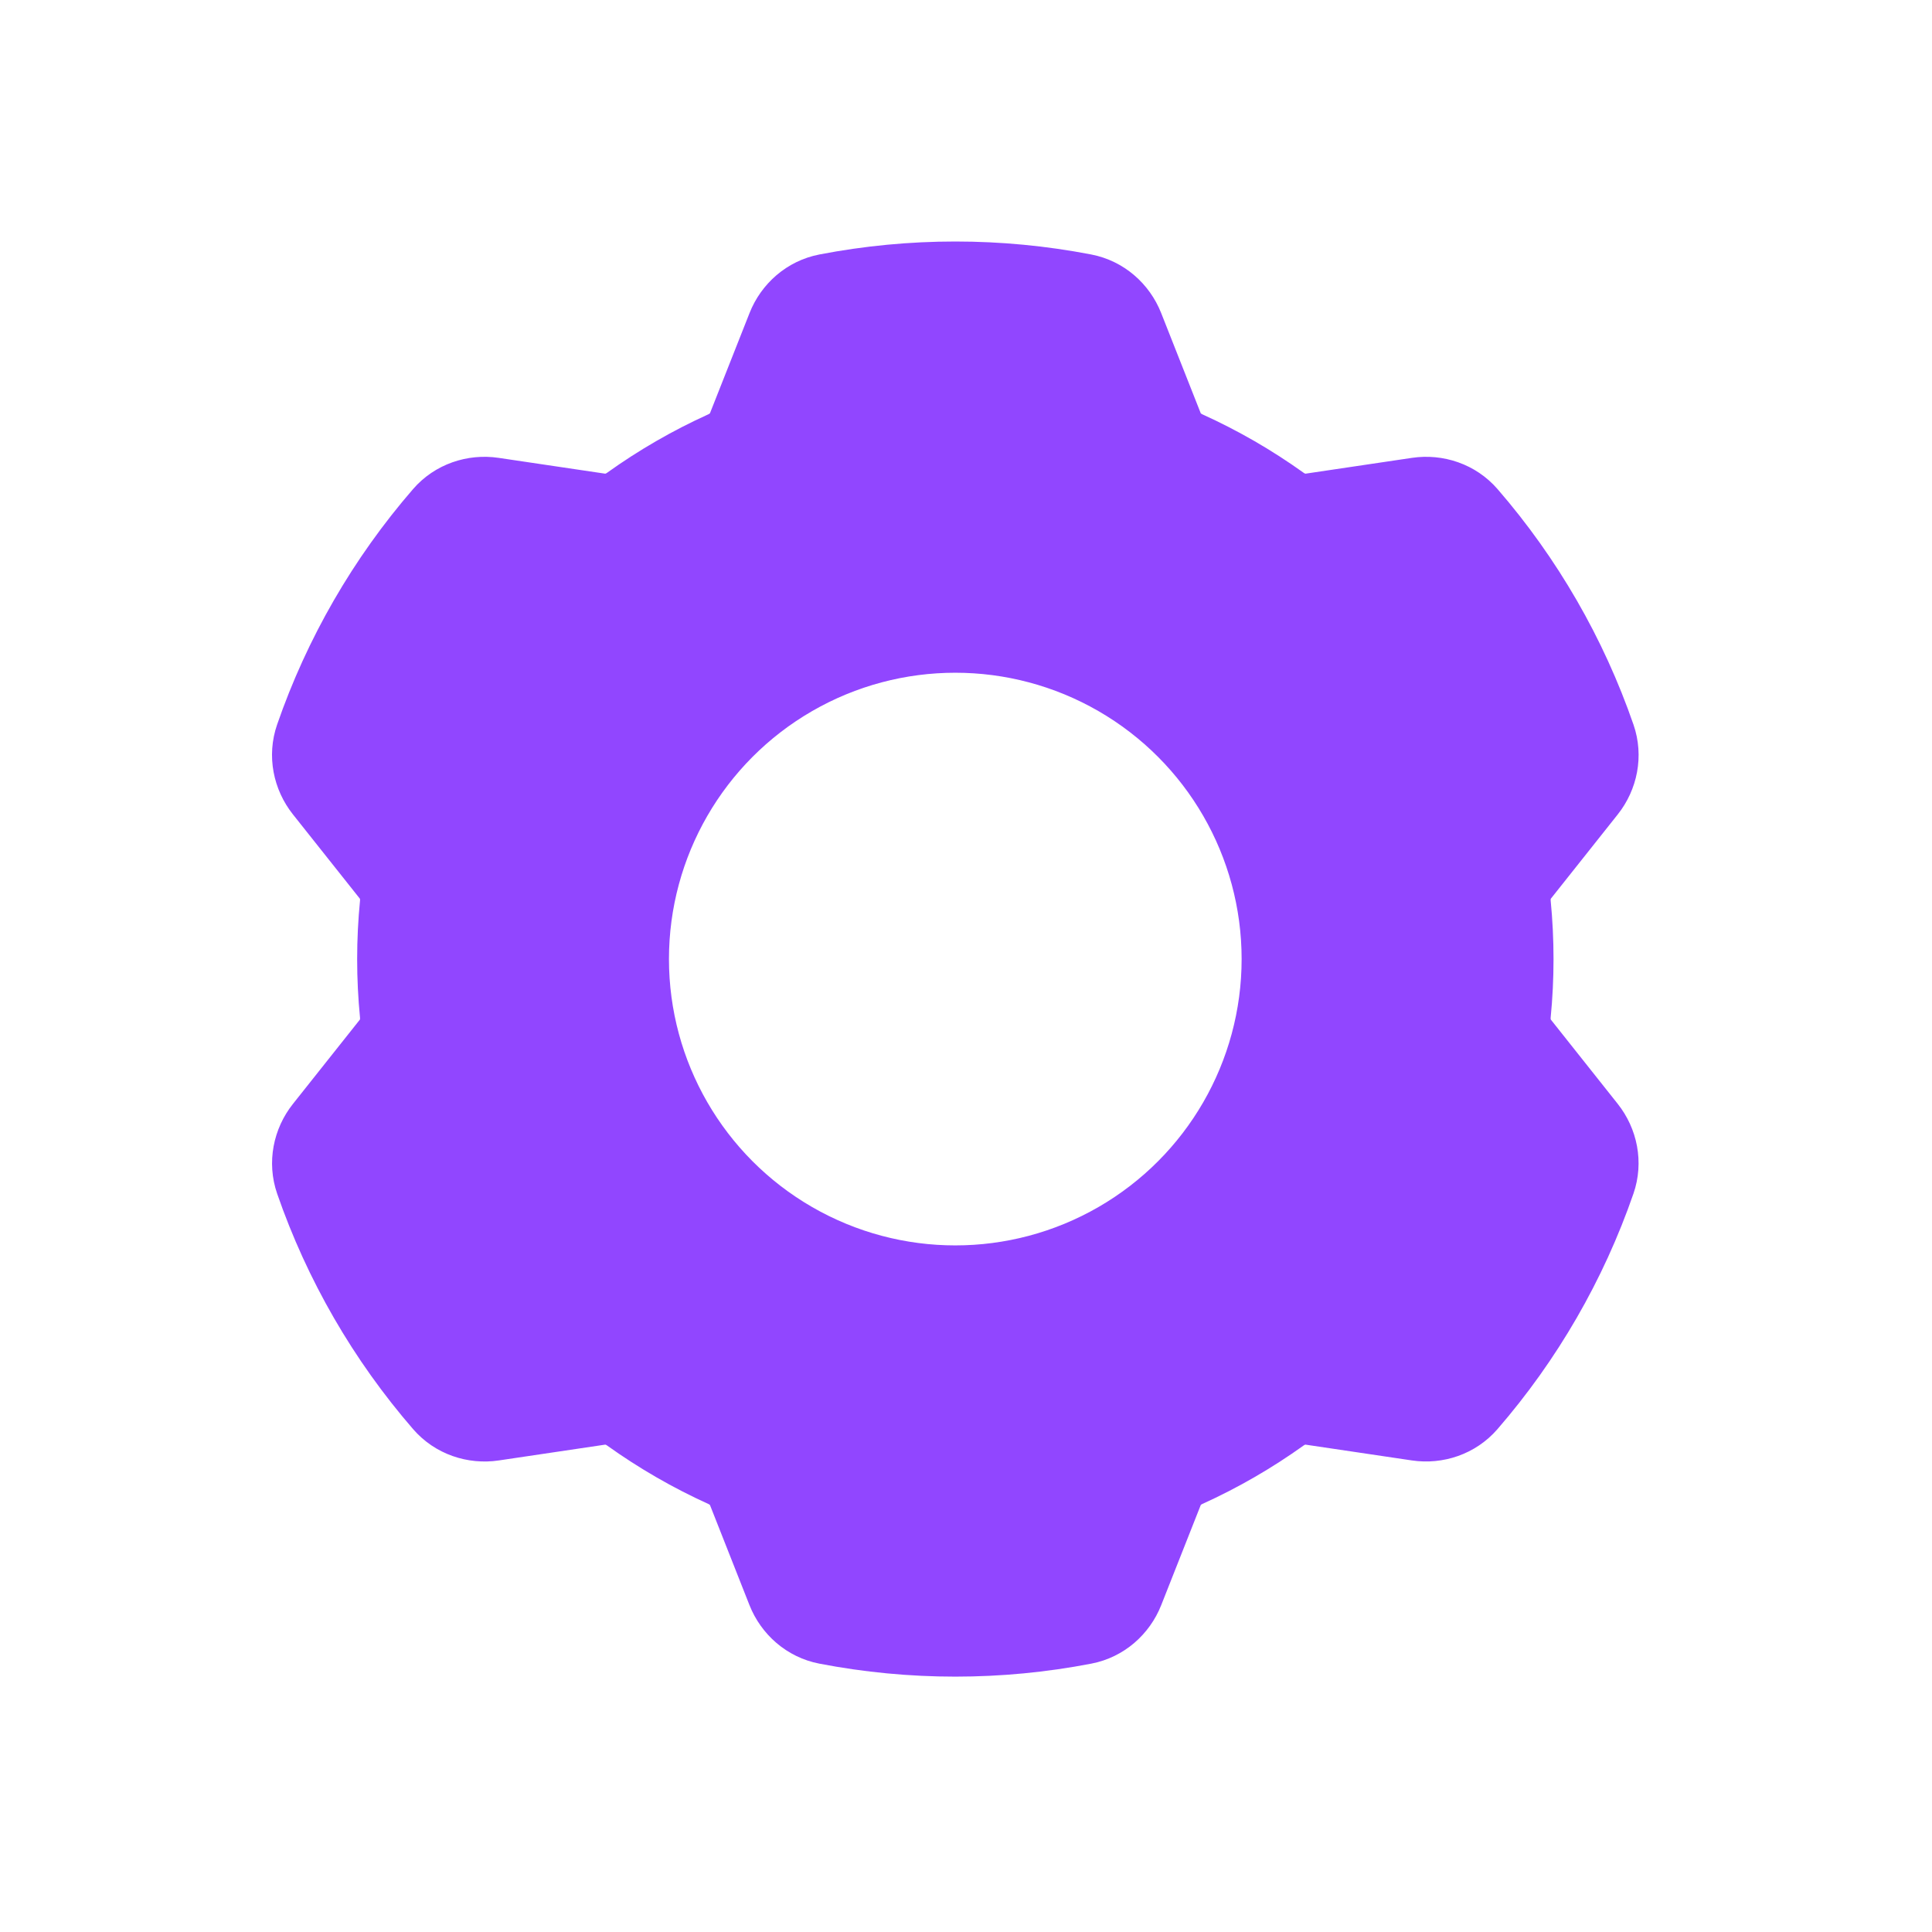 <svg width="25" height="25" viewBox="0 0 80 80" fill="none" xmlns="http://www.w3.org/2000/svg">
  <path fill-rule="evenodd" clip-rule="evenodd" d="M32.898 13.695C33.139 13.084 33.664 12.625 34.31 12.501C37.777 11.833 41.343 11.833 44.809 12.502C45.455 12.626 45.98 13.085 46.221 13.696L47.859 17.844C48.059 18.351 48.46 18.75 48.956 18.975C49.631 19.281 50.294 19.621 50.944 19.996C51.593 20.372 52.22 20.776 52.823 21.208C53.266 21.525 53.812 21.672 54.351 21.592L58.76 20.937C59.41 20.841 60.069 21.067 60.5 21.563C62.813 24.233 64.596 27.322 65.75 30.66C65.964 31.281 65.83 31.965 65.421 32.48L62.651 35.969C62.312 36.396 62.166 36.942 62.219 37.485C62.292 38.222 62.328 38.966 62.328 39.716C62.328 40.466 62.291 41.211 62.219 41.948C62.166 42.49 62.311 43.037 62.65 43.464L65.419 46.951C65.828 47.466 65.963 48.15 65.748 48.771C64.593 52.11 62.808 55.2 60.494 57.87C60.063 58.366 59.404 58.591 58.754 58.495L54.349 57.84C53.81 57.76 53.264 57.907 52.821 58.225C52.219 58.656 51.593 59.06 50.944 59.435C50.294 59.81 49.631 60.15 48.957 60.456C48.46 60.681 48.06 61.08 47.86 61.587L46.224 65.729C45.983 66.34 45.458 66.799 44.813 66.923C41.344 67.593 37.776 67.593 34.306 66.924C33.661 66.8 33.136 66.341 32.895 65.73L31.259 61.588C31.058 61.081 30.658 60.681 30.162 60.456C29.487 60.15 28.823 59.81 28.174 59.435C27.525 59.06 26.898 58.656 26.297 58.225C25.853 57.907 25.307 57.76 24.768 57.84L20.36 58.495C19.71 58.592 19.05 58.367 18.62 57.87C16.306 55.202 14.523 52.113 13.367 48.776C13.152 48.155 13.287 47.47 13.695 46.956L16.467 43.465C16.806 43.038 16.952 42.492 16.898 41.949C16.826 41.211 16.789 40.466 16.789 39.716C16.789 38.966 16.826 38.221 16.898 37.484C16.952 36.941 16.806 36.395 16.467 35.968L13.693 32.475C13.285 31.96 13.15 31.276 13.365 30.656C14.52 27.319 16.302 24.231 18.614 21.562C19.044 21.066 19.704 20.84 20.354 20.937L24.766 21.592C25.305 21.672 25.851 21.525 26.295 21.208C26.897 20.776 27.524 20.372 28.174 19.996C28.824 19.621 29.487 19.281 30.162 18.975C30.659 18.75 31.059 18.35 31.26 17.843L32.898 13.695ZM46.485 27.713C42.198 25.238 36.916 25.238 32.628 27.713C28.341 30.188 25.7 34.763 25.7 39.713C25.7 44.664 28.341 49.238 32.628 51.713C36.916 54.188 42.198 54.188 46.485 51.713C50.772 49.238 53.413 44.664 53.413 39.713C53.413 34.763 50.772 30.188 46.485 27.713Z" fill="#9146FF" />
  <path d="M50.944 19.996L51.944 18.264L50.944 19.996ZM28.174 59.435L29.174 57.703H29.174L28.174 59.435ZM28.174 19.996L27.174 18.264L28.174 19.996ZM32.628 27.713L33.628 29.445V29.445L32.628 27.713ZM46.485 27.713L47.485 25.981L46.485 27.713ZM32.628 51.713L31.628 53.445H31.628L32.628 51.713ZM46.485 51.713L47.485 53.445L46.485 51.713ZM20.354 20.937L20.06 22.915L20.354 20.937ZM16.467 43.465L14.901 42.221L16.467 43.465ZM13.367 48.776L15.257 48.121L13.367 48.776ZM13.695 46.956L15.261 48.199L13.695 46.956ZM20.36 58.495L20.066 56.517L20.36 58.495ZM18.62 57.87L17.109 59.181L18.62 57.87ZM26.297 58.225L25.132 59.851L26.297 58.225ZM24.768 57.84L24.474 55.862L24.768 57.84ZM31.259 61.588L29.399 62.322L31.259 61.588ZM34.306 66.924L34.685 64.96L34.306 66.924ZM32.895 65.73L31.034 66.465L32.895 65.73ZM46.224 65.729L44.364 64.995L46.224 65.729ZM44.813 66.923L44.434 64.959L44.813 66.923ZM48.957 60.456L48.131 58.634L48.957 60.456ZM47.86 61.587L46 60.852L47.86 61.587ZM65.419 46.951L66.986 45.708L65.419 46.951ZM62.65 43.464L61.084 44.707L62.65 43.464ZM62.651 35.969L64.217 37.213L62.651 35.969ZM62.219 37.485L64.21 37.289L62.219 37.485ZM65.75 30.66L63.859 31.314L65.75 30.66ZM65.421 32.48L66.988 33.723L65.421 32.48ZM24.766 21.592L24.472 23.571L24.766 21.592ZM26.295 21.208L27.459 22.834L26.295 21.208ZM52.823 21.208L51.658 22.834L52.823 21.208ZM13.365 30.656L11.475 30.002L13.365 30.656ZM47.859 17.844L49.719 17.109L47.859 17.844ZM48.956 18.975L48.13 20.797L48.956 18.975ZM54.349 57.84L54.643 55.862L54.349 57.84ZM52.821 58.225L51.656 56.599L52.821 58.225ZM16.467 35.968L14.901 37.212L16.467 35.968ZM32.898 13.695L34.758 14.43L32.898 13.695ZM60.5 21.563L58.988 22.873L60.5 21.563ZM60.494 57.87L58.983 56.559L60.494 57.87ZM58.754 58.495L58.46 60.473L58.754 58.495ZM44.809 12.502L45.188 10.538L44.809 12.502ZM46.221 13.696L44.361 14.431L46.221 13.696ZM45.188 10.538C41.471 9.821 37.648 9.821 33.931 10.537L34.688 14.465C37.905 13.845 41.214 13.845 44.431 14.466L45.188 10.538ZM49.719 17.109L48.081 12.961L44.361 14.431L45.999 18.578L49.719 17.109ZM51.944 18.264C51.237 17.857 50.516 17.486 49.782 17.154L48.13 20.797C48.746 21.076 49.351 21.386 49.944 21.729L51.944 18.264ZM53.988 19.582C53.332 19.112 52.65 18.672 51.944 18.264L49.944 21.729C50.537 22.071 51.108 22.44 51.658 22.834L53.988 19.582ZM58.466 18.959L54.057 19.614L54.645 23.571L59.053 22.916L58.466 18.959ZM67.64 30.007C66.403 26.428 64.491 23.116 62.011 20.253L58.988 22.873C61.134 25.35 62.789 28.216 63.859 31.314L67.64 30.007ZM64.217 37.213L66.988 33.723L63.855 31.236L61.084 34.725L64.217 37.213ZM64.328 39.716C64.328 38.901 64.288 38.091 64.21 37.289L60.229 37.681C60.295 38.353 60.328 39.032 60.328 39.716H64.328ZM64.209 42.144C64.288 41.341 64.328 40.531 64.328 39.716H60.328C60.328 40.4 60.295 41.08 60.229 41.752L64.209 42.144ZM66.986 45.708L64.217 42.22L61.084 44.707L63.853 48.195L66.986 45.708ZM62.005 59.18C64.486 56.317 66.399 53.005 67.638 49.425L63.858 48.117C62.786 51.215 61.13 54.082 58.983 56.559L62.005 59.18ZM54.055 59.819L58.46 60.473L59.048 56.517L54.643 55.862L54.055 59.819ZM51.944 61.167C52.65 60.759 53.331 60.32 53.986 59.851L51.656 56.599C51.107 56.992 50.536 57.361 49.944 57.703L51.944 61.167ZM49.783 62.277C50.516 61.945 51.238 61.575 51.944 61.167L49.944 57.703C49.351 58.045 48.746 58.355 48.131 58.634L49.783 62.277ZM48.084 66.464L49.72 62.322L46 60.852L44.364 64.995L48.084 66.464ZM33.928 68.888C37.647 69.605 41.473 69.605 45.192 68.887L44.434 64.959C41.215 65.581 37.904 65.581 34.685 64.96L33.928 68.888ZM29.399 62.322L31.034 66.465L34.755 64.996L33.119 60.853L29.399 62.322ZM27.174 61.167C27.88 61.575 28.602 61.945 29.336 62.278L30.987 58.635C30.372 58.356 29.767 58.045 29.174 57.703L27.174 61.167ZM25.132 59.851C25.787 60.32 26.468 60.759 27.174 61.167L29.174 57.703C28.581 57.361 28.01 56.992 27.461 56.599L25.132 59.851ZM20.654 60.474L25.062 59.819L24.474 55.862L20.066 56.517L20.654 60.474ZM11.477 49.43C12.716 53.008 14.628 56.319 17.109 59.181L20.131 56.56C17.985 54.084 16.329 51.218 15.257 48.121L11.477 49.43ZM14.901 42.221L12.129 45.712L15.261 48.199L18.033 44.709L14.901 42.221ZM14.789 39.716C14.789 40.532 14.829 41.342 14.908 42.145L18.889 41.753C18.823 41.08 18.789 40.4 18.789 39.716H14.789ZM14.908 37.288C14.829 38.09 14.789 38.9 14.789 39.716H18.789C18.789 39.031 18.823 38.352 18.889 37.679L14.908 37.288ZM12.127 33.719L14.901 37.212L18.033 34.724L15.26 31.231L12.127 33.719ZM17.103 20.253C14.624 23.114 12.713 26.424 11.475 30.002L15.255 31.309C16.326 28.213 17.98 25.348 20.126 22.872L17.103 20.253ZM25.06 19.614L20.648 18.959L20.06 22.915L24.472 23.571L25.06 19.614ZM27.174 18.264C26.467 18.672 25.785 19.112 25.13 19.582L27.459 22.834C28.009 22.44 28.581 22.071 29.174 21.729L27.174 18.264ZM29.337 17.153C28.602 17.486 27.88 17.856 27.174 18.264L29.174 21.729C29.767 21.386 30.372 21.075 30.988 20.796L29.337 17.153ZM31.038 12.96L29.399 17.109L33.12 18.578L34.758 14.43L31.038 12.96ZM33.628 29.445C37.297 27.327 41.816 27.327 45.485 29.445L47.485 25.981C42.579 23.149 36.534 23.149 31.628 25.981L33.628 29.445ZM27.7 39.713C27.7 35.477 29.96 31.563 33.628 29.445L31.628 25.981C26.722 28.814 23.7 34.048 23.7 39.713H27.7ZM33.628 49.981C29.96 47.863 27.7 43.949 27.7 39.713H23.7C23.7 45.378 26.722 50.613 31.628 53.445L33.628 49.981ZM45.485 49.981C41.816 52.099 37.297 52.099 33.628 49.981L31.628 53.445C36.534 56.278 42.579 56.278 47.485 53.445L45.485 49.981ZM51.413 39.713C51.413 43.949 49.153 47.863 45.485 49.981L47.485 53.445C52.391 50.613 55.413 45.378 55.413 39.713H51.413ZM45.485 29.445C49.153 31.563 51.413 35.477 51.413 39.713H55.413C55.413 34.048 52.391 28.814 47.485 25.981L45.485 29.445ZM30.988 20.796C31.921 20.374 32.715 19.604 33.12 18.578L29.399 17.109C29.401 17.104 29.401 17.107 29.393 17.116C29.383 17.126 29.365 17.14 29.337 17.153L30.988 20.796ZM20.126 22.872C20.105 22.895 20.083 22.907 20.07 22.912C20.059 22.916 20.056 22.914 20.06 22.915L20.648 18.959C19.363 18.768 18.008 19.208 17.103 20.253L20.126 22.872ZM18.033 44.709C18.72 43.844 18.989 42.772 18.889 41.753L14.908 42.145C14.911 42.175 14.908 42.198 14.904 42.212C14.9 42.224 14.898 42.225 14.901 42.221L18.033 44.709ZM15.257 48.121C15.267 48.151 15.267 48.176 15.264 48.189C15.262 48.201 15.259 48.203 15.261 48.199L12.129 45.712C11.321 46.729 11.025 48.123 11.477 49.43L15.257 48.121ZM20.066 56.517C20.061 56.518 20.065 56.516 20.076 56.52C20.089 56.525 20.111 56.537 20.131 56.56L17.109 59.181C18.015 60.225 19.37 60.665 20.654 60.474L20.066 56.517ZM27.461 56.599C26.629 56.003 25.566 55.7 24.474 55.862L25.062 59.819C25.057 59.819 25.06 59.818 25.072 59.821C25.085 59.824 25.107 59.833 25.132 59.851L27.461 56.599ZM33.119 60.853C32.714 59.827 31.92 59.057 30.987 58.635L29.336 62.278C29.364 62.291 29.382 62.305 29.392 62.315C29.401 62.324 29.4 62.327 29.399 62.322L33.119 60.853ZM34.685 64.96C34.715 64.966 34.737 64.979 34.747 64.988C34.756 64.996 34.757 65 34.755 64.996L31.034 66.465C31.511 67.672 32.57 68.626 33.928 68.888L34.685 64.96ZM44.364 64.995C44.362 64.999 44.362 64.995 44.372 64.987C44.382 64.978 44.404 64.965 44.434 64.959L45.192 68.887C46.549 68.625 47.608 67.671 48.084 66.464L44.364 64.995ZM48.131 58.634C47.199 59.057 46.405 59.826 46 60.852L49.72 62.322C49.718 62.326 49.718 62.323 49.727 62.314C49.736 62.304 49.755 62.29 49.783 62.277L48.131 58.634ZM63.853 48.195C63.856 48.198 63.853 48.196 63.851 48.185C63.848 48.171 63.848 48.146 63.858 48.117L67.638 49.425C68.09 48.118 67.793 46.724 66.986 45.708L63.853 48.195ZM60.229 41.752C60.128 42.771 60.398 43.843 61.084 44.707L64.217 42.22C64.22 42.224 64.217 42.222 64.214 42.21C64.21 42.197 64.206 42.174 64.209 42.144L60.229 41.752ZM61.084 34.725C60.398 35.589 60.129 36.661 60.229 37.681L64.21 37.289C64.207 37.258 64.21 37.236 64.214 37.222C64.217 37.21 64.22 37.209 64.217 37.213L61.084 34.725ZM63.859 31.314C63.849 31.285 63.85 31.26 63.852 31.246C63.855 31.234 63.858 31.232 63.855 31.236L66.988 33.723C67.795 32.707 68.091 31.313 67.64 30.007L63.859 31.314ZM24.472 23.571C25.564 23.733 26.627 23.43 27.459 22.834L25.13 19.582C25.105 19.6 25.083 19.608 25.07 19.612C25.058 19.615 25.055 19.613 25.06 19.614L24.472 23.571ZM51.658 22.834C52.491 23.43 53.554 23.733 54.645 23.571L54.057 19.614C54.062 19.613 54.06 19.615 54.048 19.612C54.034 19.608 54.013 19.6 53.988 19.582L51.658 22.834ZM15.26 31.231C15.257 31.228 15.26 31.23 15.262 31.242C15.265 31.255 15.265 31.28 15.255 31.309L11.475 30.002C11.023 31.308 11.32 32.702 12.127 33.719L15.26 31.231ZM45.999 18.578C46.404 19.605 47.198 20.374 48.13 20.797L49.782 17.154C49.754 17.141 49.736 17.126 49.726 17.117C49.717 17.108 49.717 17.105 49.719 17.109L45.999 18.578ZM54.643 55.862C53.552 55.7 52.489 56.003 51.656 56.599L53.986 59.851C54.011 59.833 54.032 59.824 54.045 59.821C54.058 59.818 54.06 59.819 54.055 59.819L54.643 55.862ZM18.889 37.679C18.989 36.66 18.719 35.588 18.033 34.724L14.901 37.212C14.898 37.208 14.9 37.209 14.904 37.221C14.907 37.234 14.911 37.257 14.908 37.288L18.889 37.679ZM33.931 10.537C32.574 10.799 31.515 11.752 31.038 12.96L34.758 14.43C34.76 14.425 34.76 14.429 34.75 14.437C34.74 14.446 34.718 14.459 34.688 14.465L33.931 10.537ZM59.053 22.916C59.058 22.915 59.055 22.917 59.043 22.913C59.03 22.908 59.008 22.896 58.988 22.873L62.011 20.253C61.106 19.209 59.75 18.768 58.466 18.959L59.053 22.916ZM58.983 56.559C59.003 56.536 59.025 56.524 59.038 56.52C59.049 56.516 59.052 56.517 59.048 56.517L58.46 60.473C59.744 60.664 61.099 60.224 62.005 59.18L58.983 56.559ZM44.431 14.466C44.4 14.46 44.379 14.447 44.368 14.438C44.359 14.43 44.359 14.426 44.361 14.431L48.081 12.961C47.604 11.754 46.545 10.8 45.188 10.538L44.431 14.466Z" fill="#9146FF" />
</svg>
